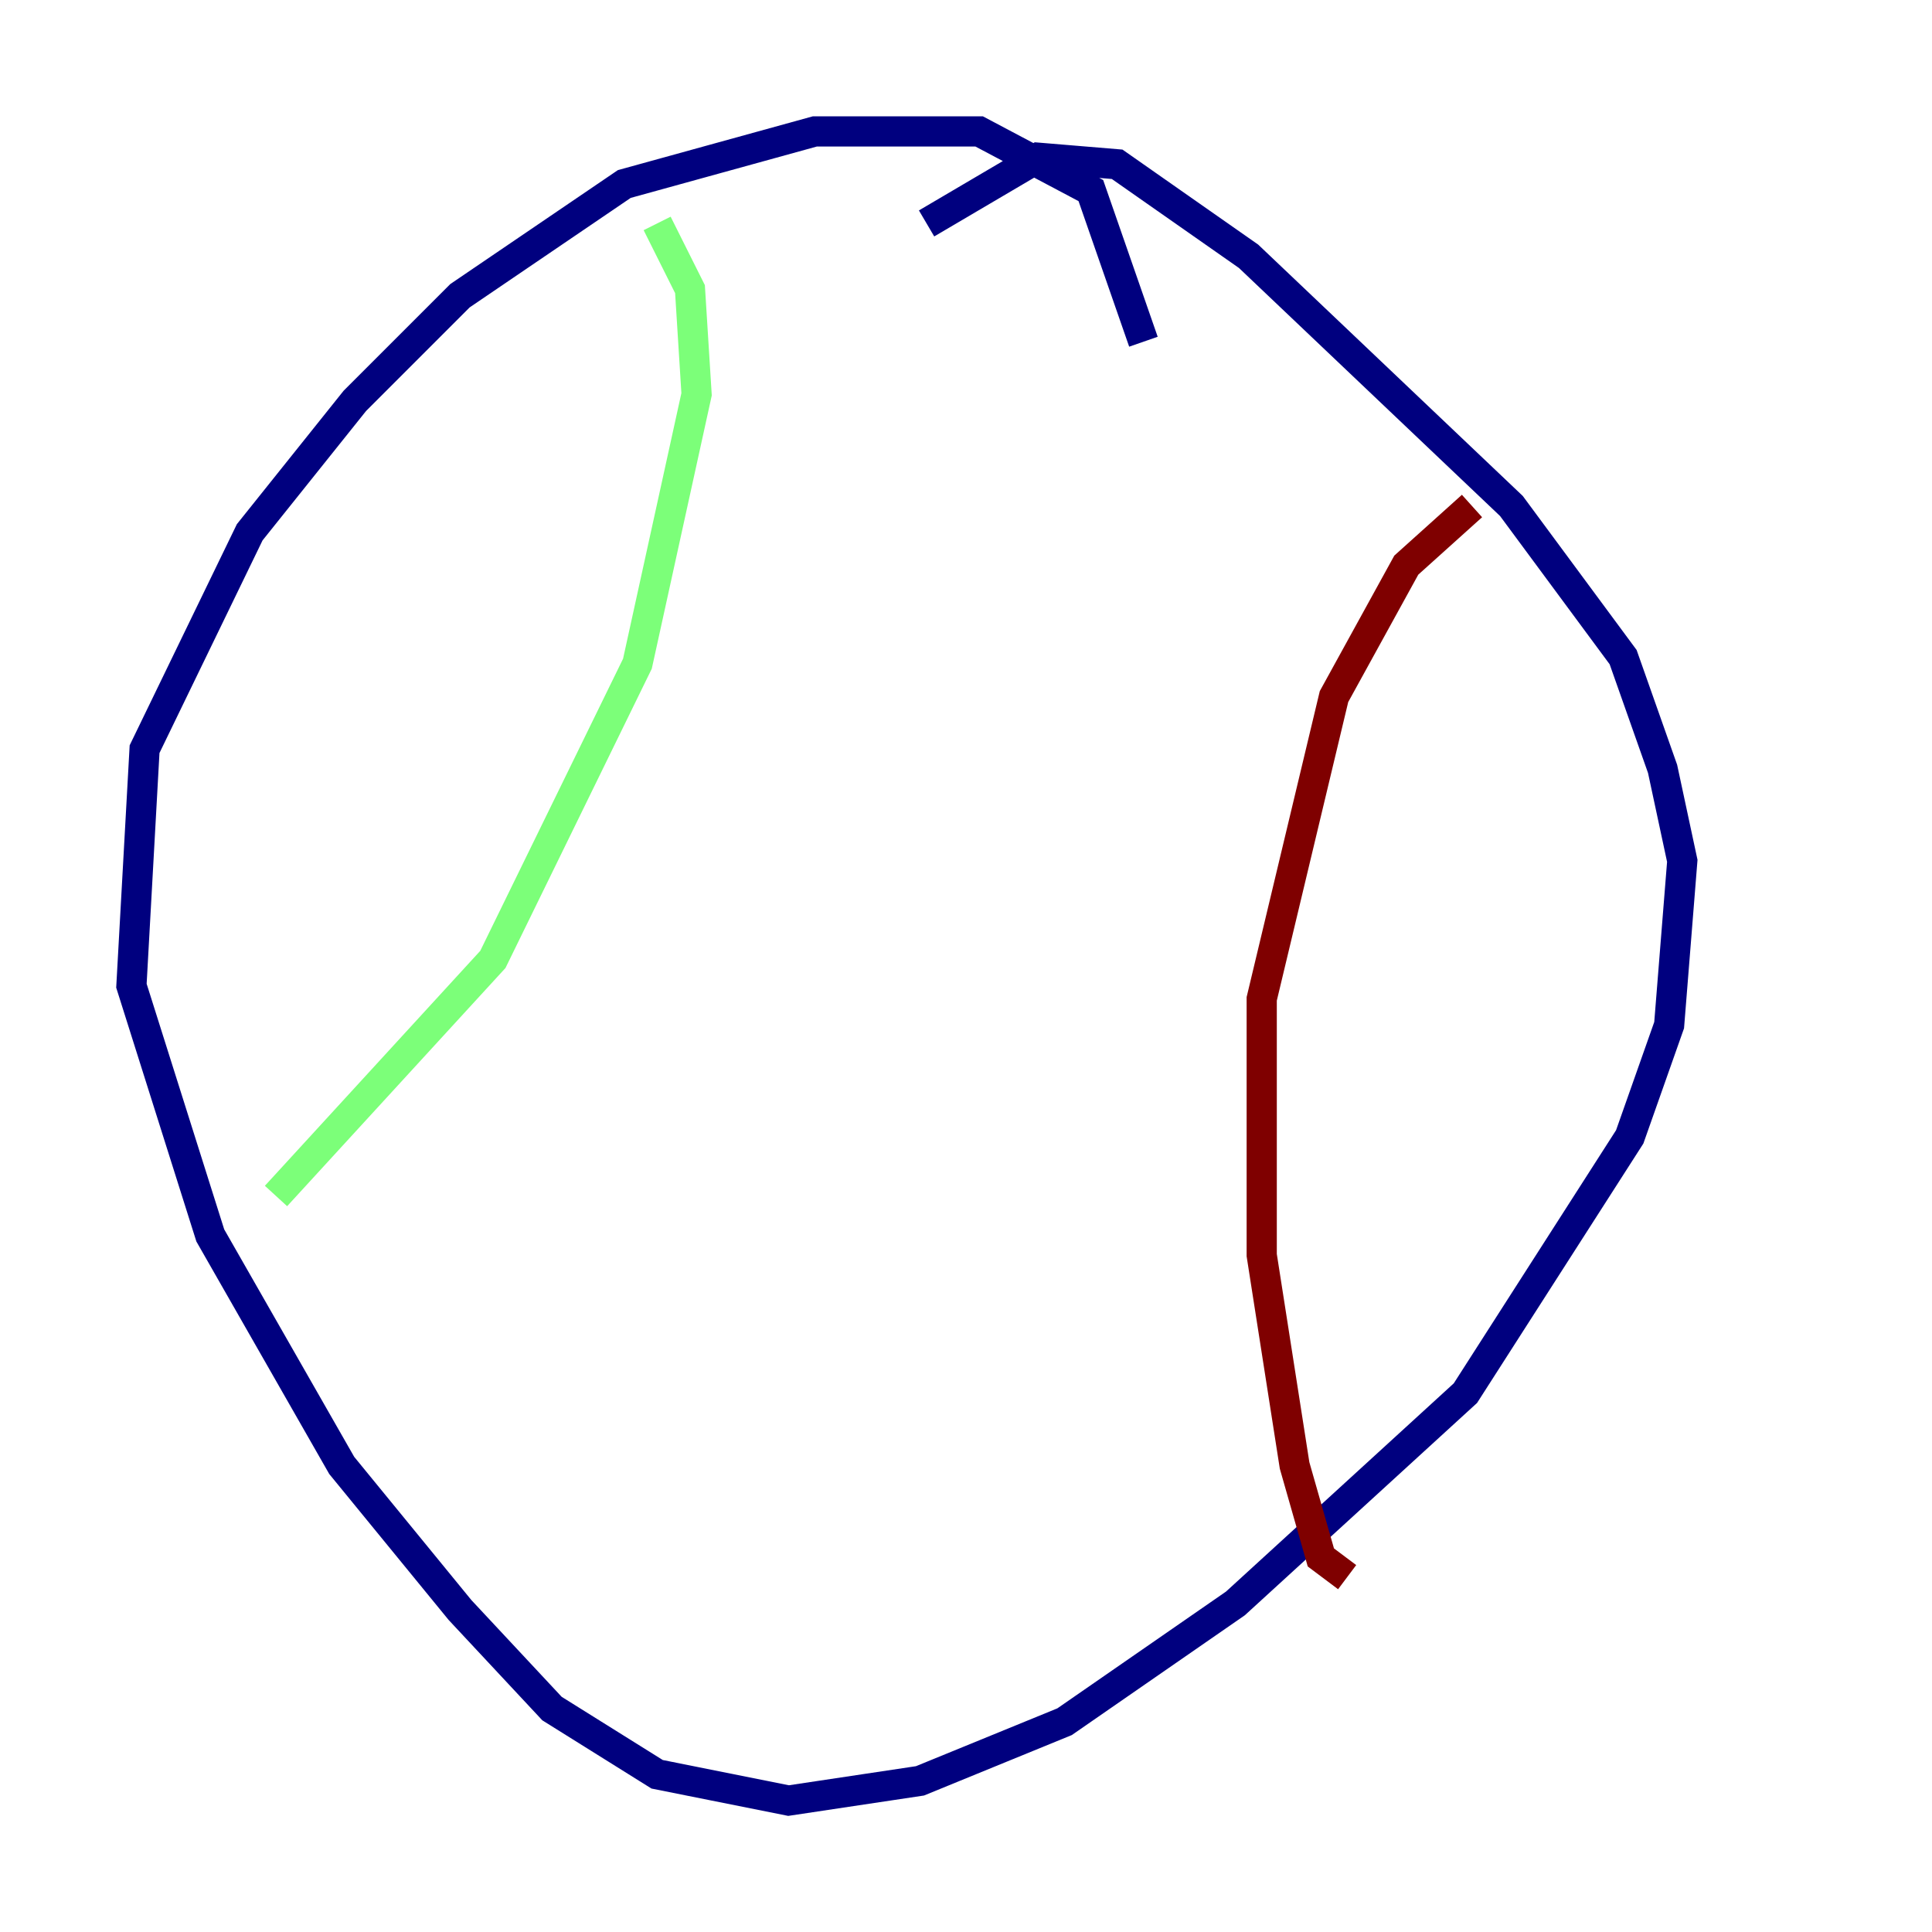 <?xml version="1.0" encoding="utf-8" ?>
<svg baseProfile="tiny" height="128" version="1.2" viewBox="0,0,128,128" width="128" xmlns="http://www.w3.org/2000/svg" xmlns:ev="http://www.w3.org/2001/xml-events" xmlns:xlink="http://www.w3.org/1999/xlink"><defs /><polyline fill="none" points="75.755,22.64 72.272,12.626 64.871,8.707 53.986,8.707 41.361,12.191 30.476,19.592 23.51,26.558 16.544,35.265 9.578,49.633 8.707,65.306 13.932,81.85 22.64,97.088 30.476,106.667 36.571,113.197 43.537,117.551 52.245,119.293 60.952,117.986 70.531,114.068 81.85,106.231 97.088,92.299 107.973,75.32 110.585,67.918 111.456,57.034 110.15,50.939 107.537,43.537 100.136,33.524 82.721,16.98 74.014,10.884 68.789,10.449 61.388,14.803" stroke="#00007f" stroke-width="2" /><polyline fill="none" points="43.537,14.803 45.714,19.157 46.15,26.122 42.231,43.973 32.653,63.565 18.286,79.238" stroke="#7cff79" stroke-width="2" /><polyline fill="none" points="97.524,33.524 93.17,37.442 88.381,46.15 83.592,66.177 83.592,83.156 85.769,97.088 87.51,103.184 89.252,104.49" stroke="#7f0000" stroke-width="2" /></svg>